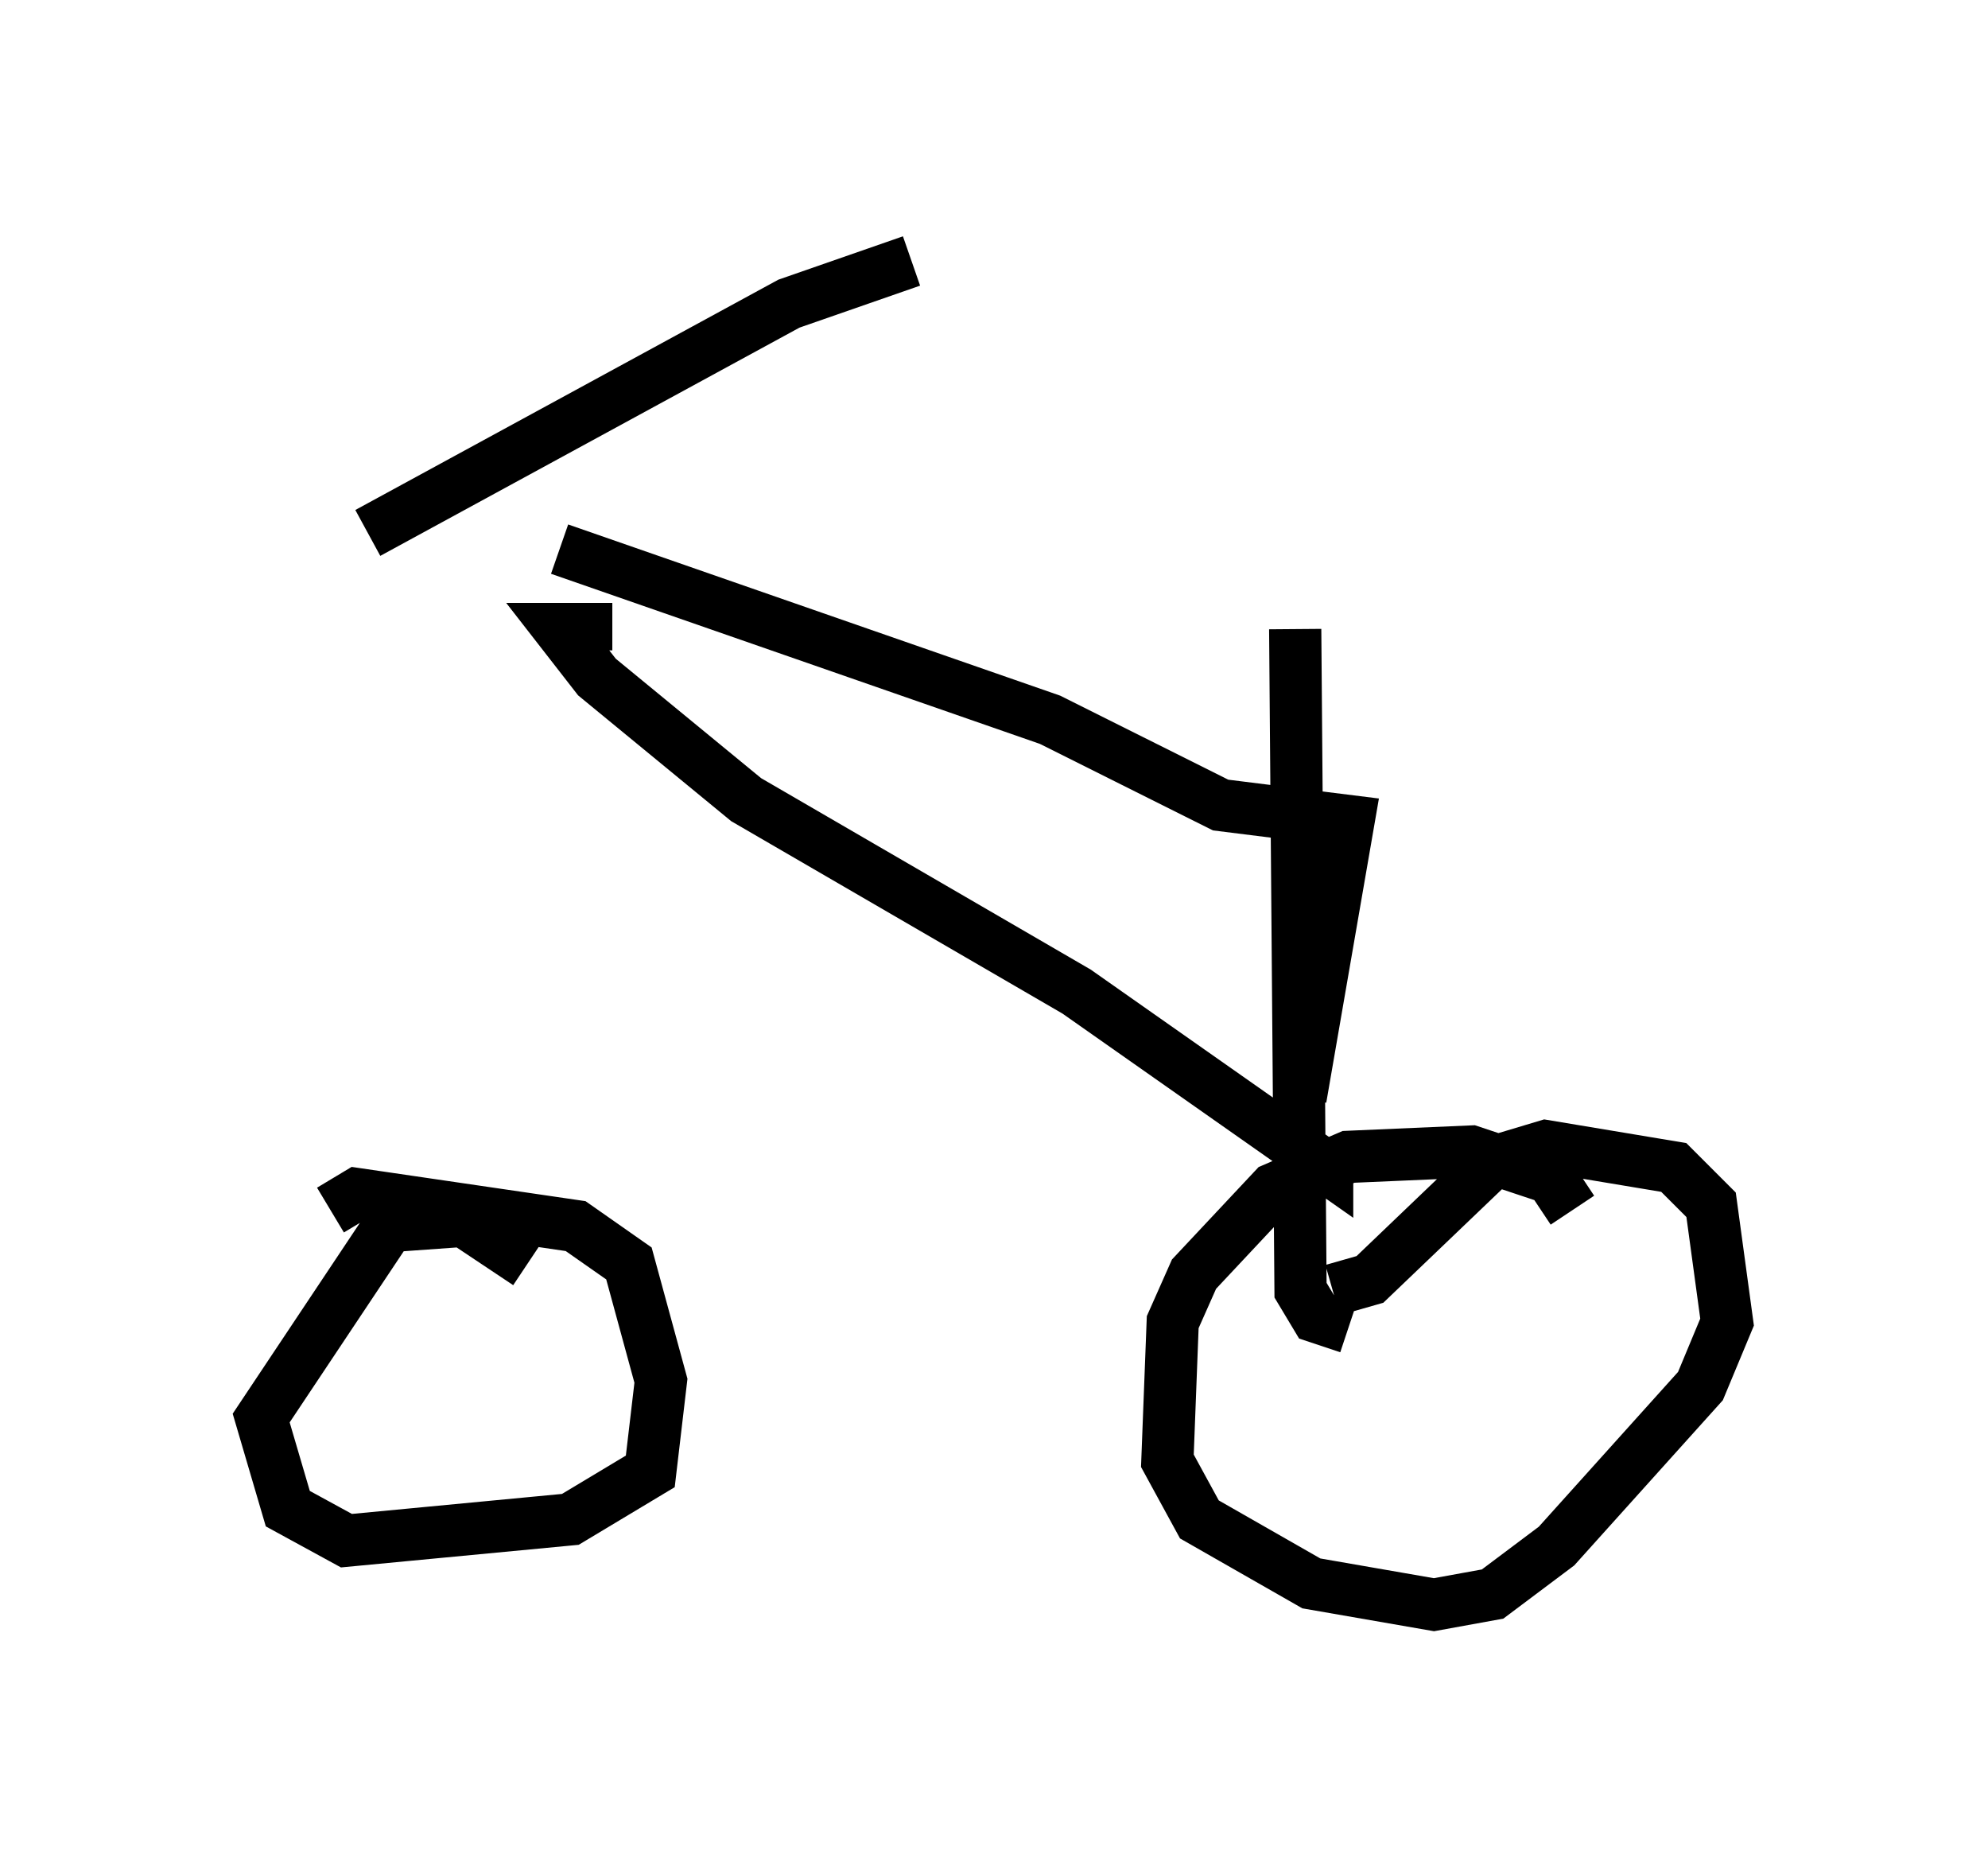 <?xml version="1.0" encoding="utf-8" ?>
<svg baseProfile="full" height="35.725" version="1.1" width="38.073" xmlns="http://www.w3.org/2000/svg" xmlns:ev="http://www.w3.org/2001/xml-events" xmlns:xlink="http://www.w3.org/1999/xlink"><defs /><rect fill="white" height="35.725" width="38.073" x="0" y="0" /><path d="M8.981, 26.54 m2.756, -17.048 m-0.51, 2.96 l0.0, -0.408 -0.51, 0.0 l0.715, 0.919 2.858, 2.348 l6.329, 3.675 4.798, 3.369 l0.0, -0.408 m-14.7, -11.433 l9.392, 3.267 3.267, 1.633 l2.45, 0.306 -0.919, 5.308 m-0.102, -8.983 l0.102, 12.658 0.306, 0.51 l0.613, 0.204 m4.288, -2.246 l-0.408, -0.613 -1.531, -0.51 l-2.348, 0.102 -1.429, 0.613 l-1.531, 1.633 -0.408, 0.919 l-0.102, 2.654 0.613, 1.123 l2.144, 1.225 2.348, 0.408 l1.123, -0.204 1.225, -0.919 l2.756, -3.063 0.51, -1.225 l-0.306, -2.246 -0.715, -0.715 l-2.45, -0.408 -1.021, 0.306 l-2.348, 2.246 -0.715, 0.204 m-15.415, -0.51 l-1.225, -0.817 -1.429, 0.102 l-2.45, 3.675 0.51, 1.735 l1.123, 0.613 4.288, -0.408 l1.531, -0.919 0.204, -1.735 l-0.613, -2.246 -1.021, -0.715 l-4.185, -0.613 -0.51, 0.306 m0.715, -12.965 l8.065, -4.39 2.348, -0.817 " fill="none" stroke="black" stroke-width="1" /></svg>